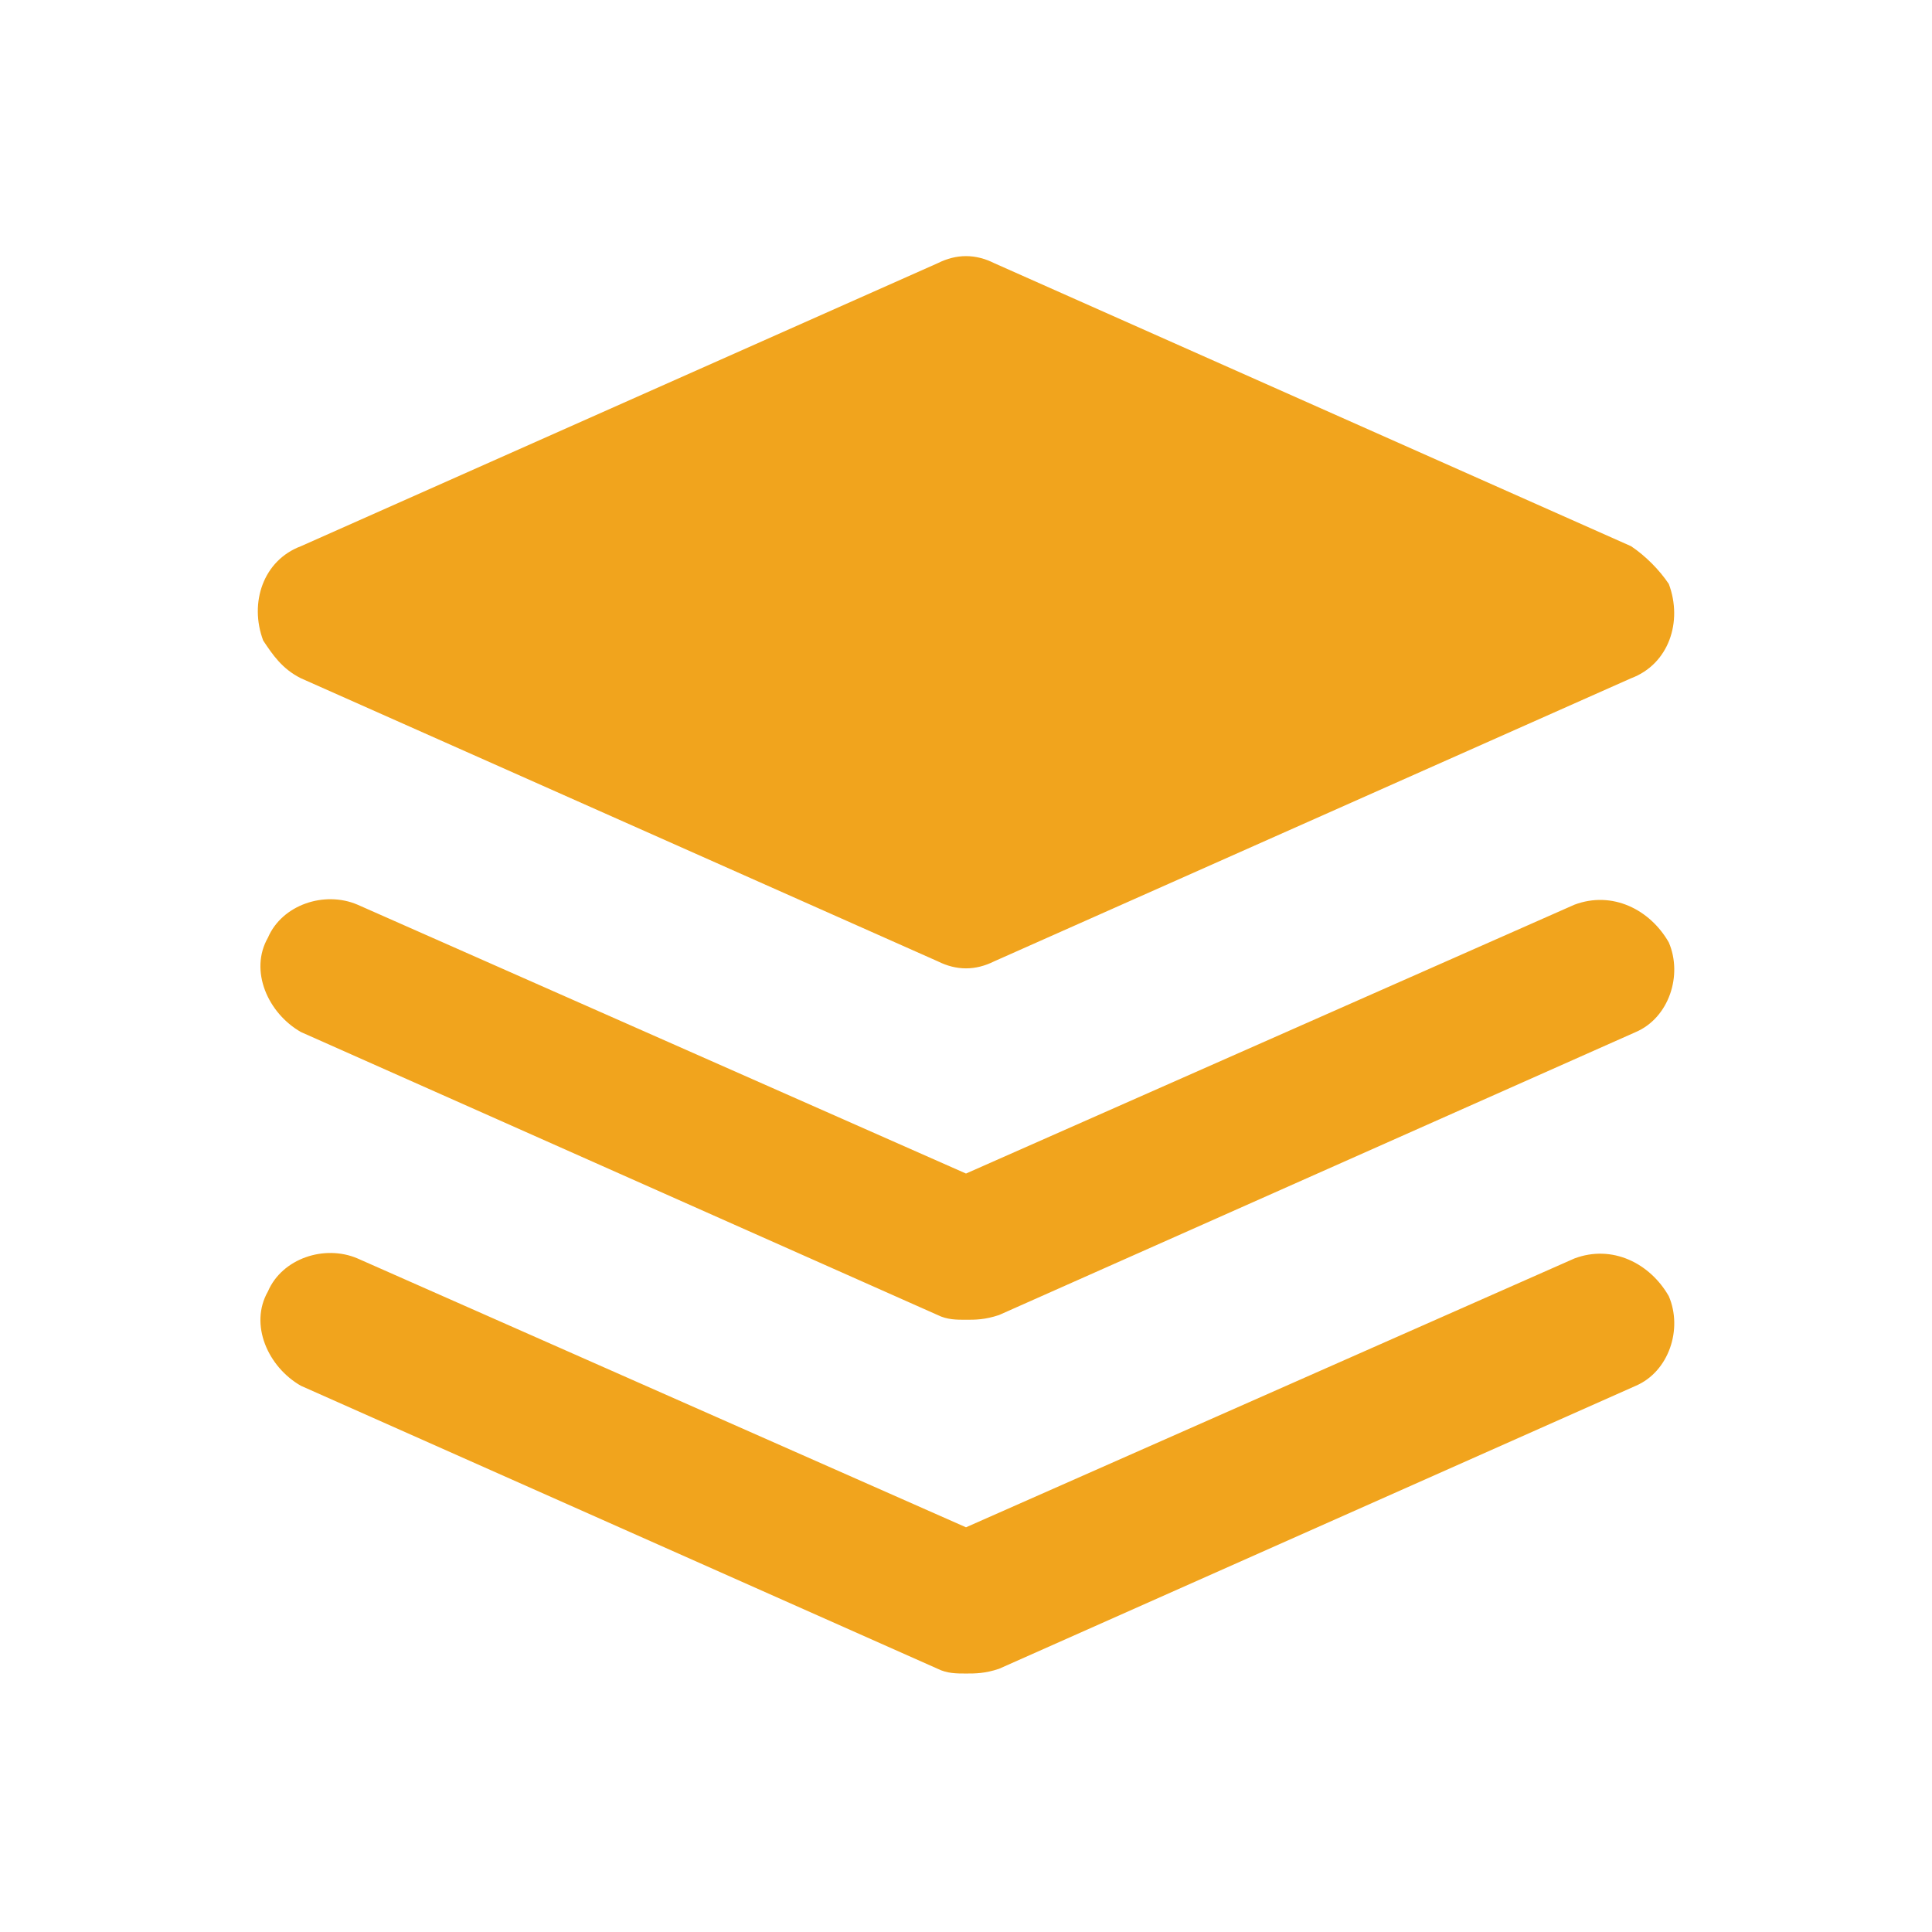 <?xml version="1.0" standalone="no"?><!DOCTYPE svg PUBLIC "-//W3C//DTD SVG 1.1//EN" "http://www.w3.org/Graphics/SVG/1.1/DTD/svg11.dtd"><svg t="1752050180570" class="icon" viewBox="0 0 1024 1024" version="1.1" xmlns="http://www.w3.org/2000/svg" p-id="1718" xmlns:xlink="http://www.w3.org/1999/xlink" width="200" height="200"><path d="M864.5 289.5l-337.5-150c-10-5-20-5-30 0l-337.5 150c-20 7.5-27.5 30-20 50 5 7.5 10 15 20 20l337.5 150c10 5 20 5 30 0l337.5-150c20-7.5 27.5-30 20-50-5-7.5-12.5-15-20-20zM512 699.5c-5 0-10 0-15-2.5l-337.5-150c-17.5-10-27.5-32.5-17.5-50 7.5-17.5 30-25 47.5-17.5L512 622l322.5-142.5c20-7.5 40 2.5 50 20 7.5 17.5 0 40-17.5 47.5l-337.5 150c-7.5 2.5-12.5 2.5-17.5 2.5z m0 187.5c-5 0-10 0-15-2.5l-337.5-150c-17.5-10-27.5-32.5-17.5-50 7.5-17.5 30-25 47.5-17.5L512 809.5l322.5-142.5c20-7.5 40 2.5 50 20 7.5 17.5 0 40-17.5 47.5l-337.5 150c-7.5 2.5-12.5 2.5-17.5 2.5z" fill="#F1A41D" p-id="1719"></path></svg>
